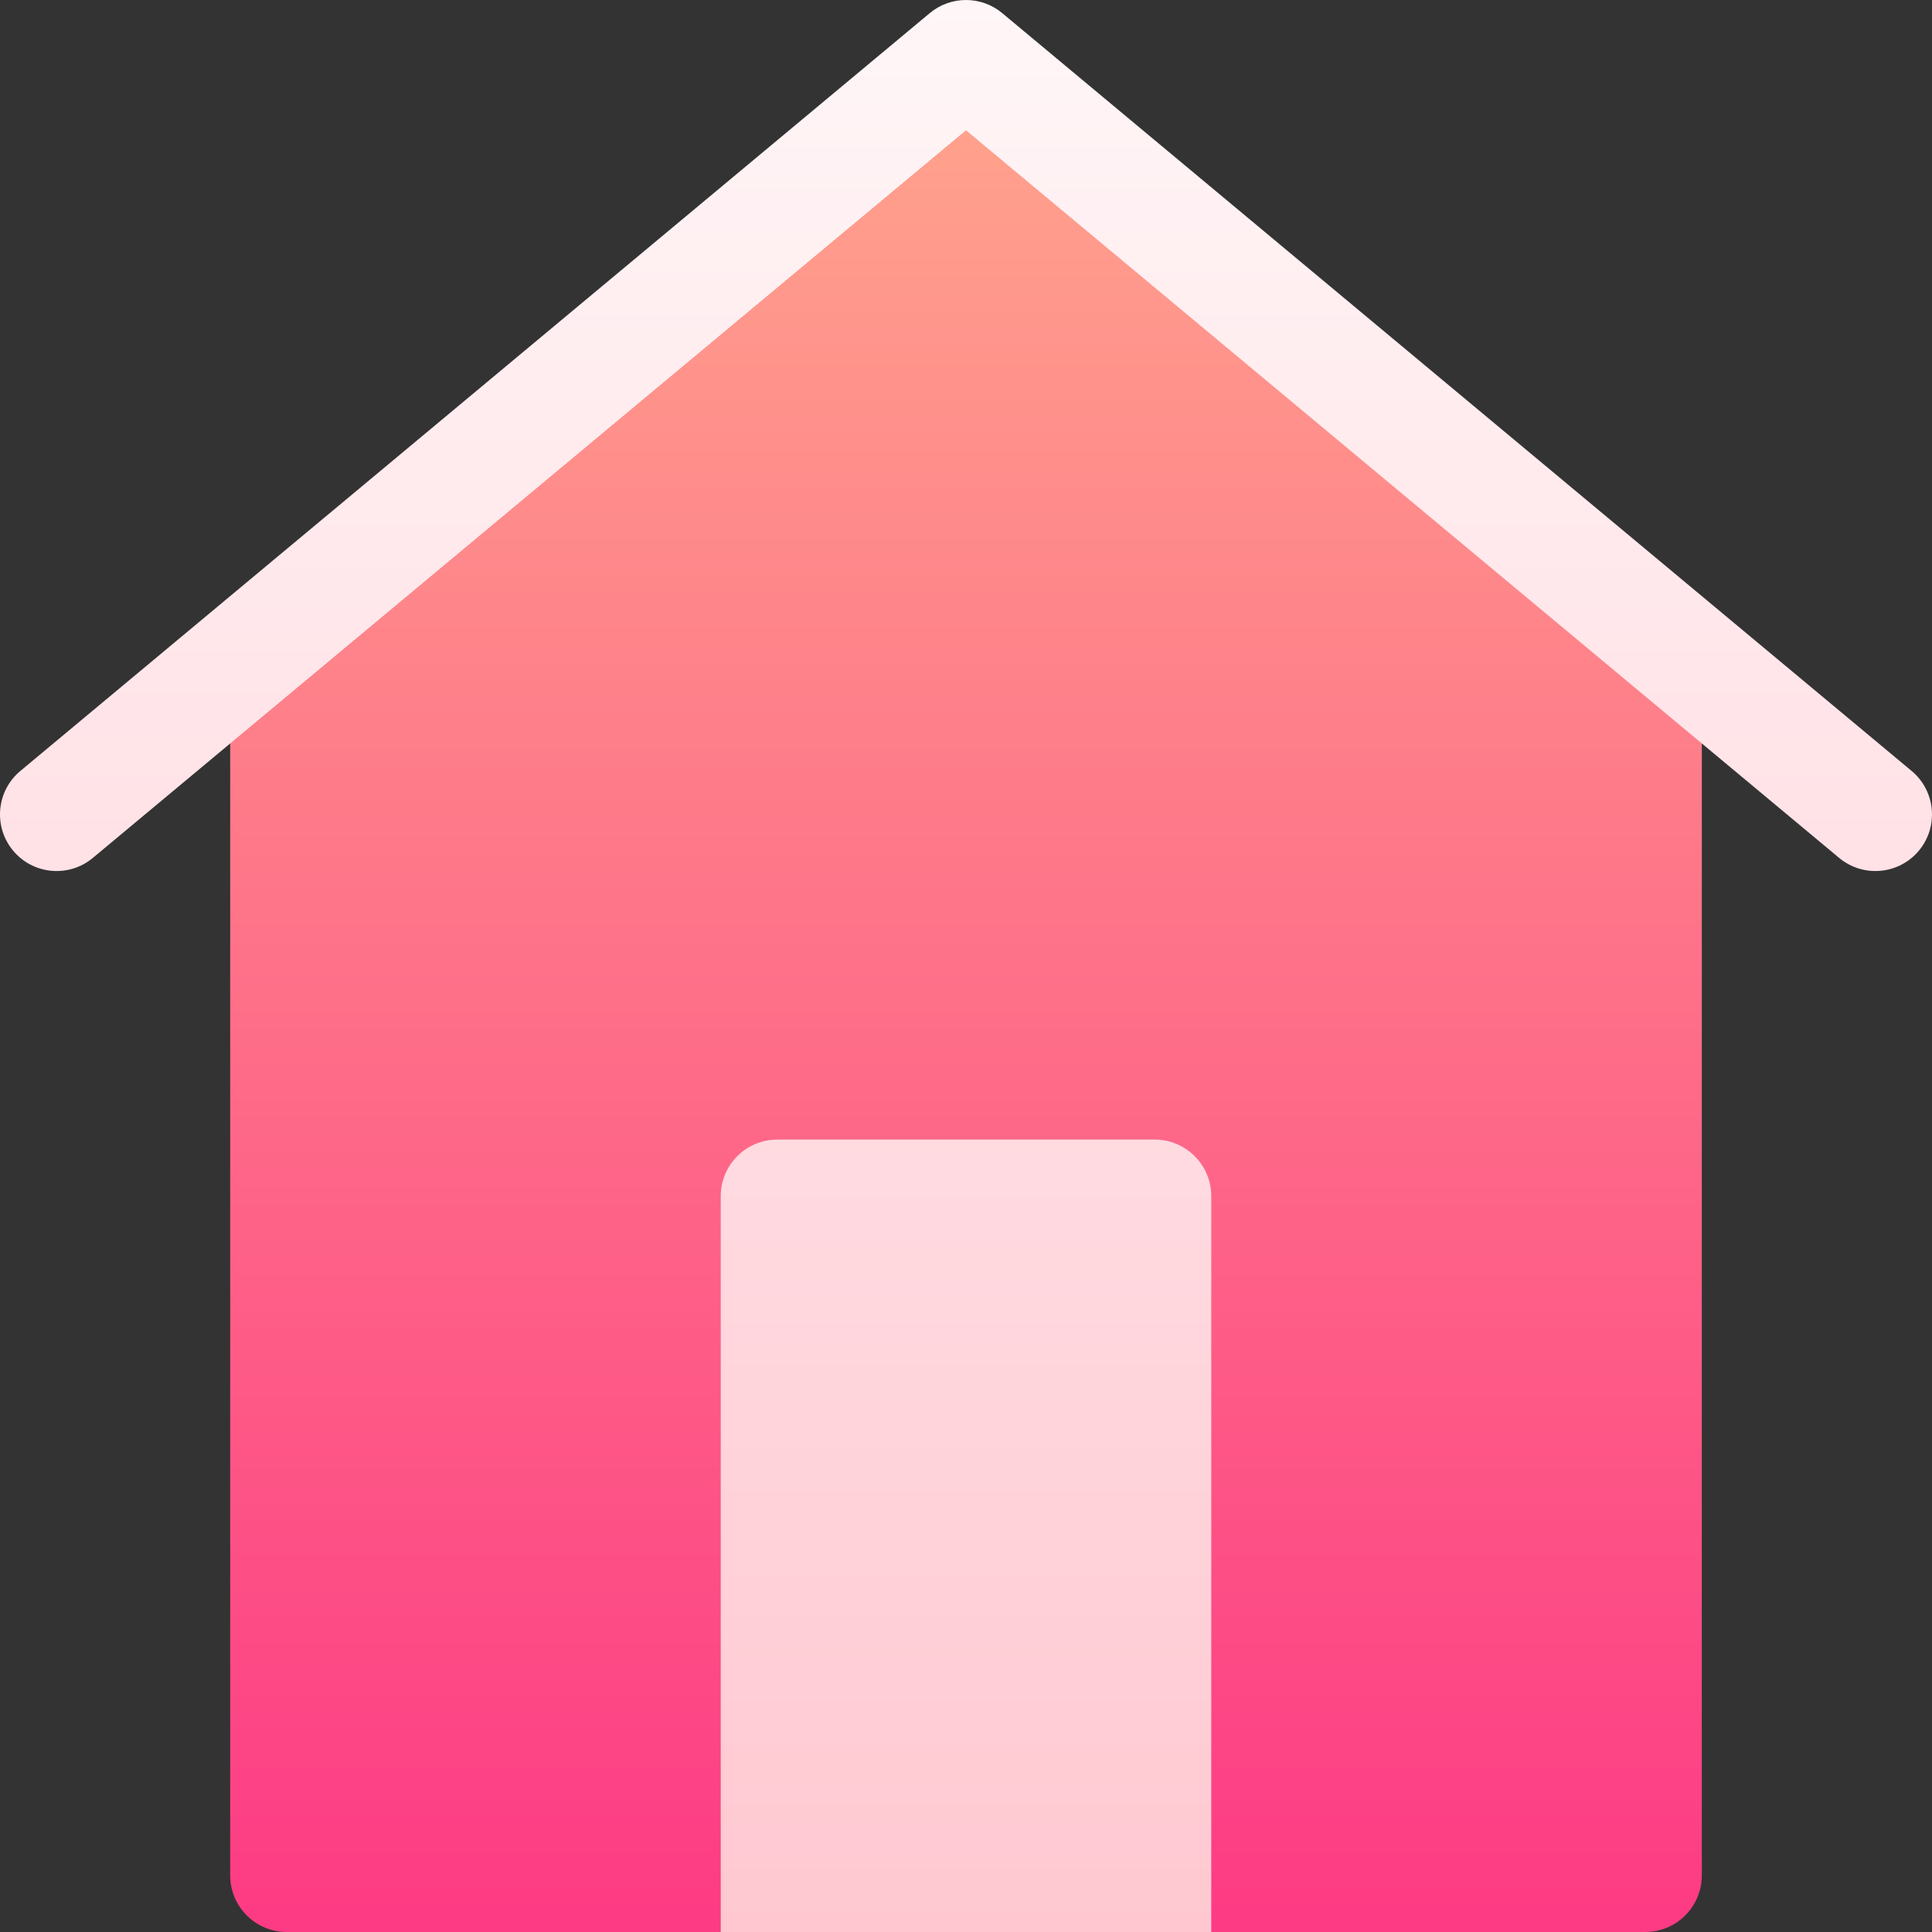 <svg id="Layer_1" enable-background="new 0 0 512 512" height="512" viewBox="0 0 512 512" width="512" xmlns="http://www.w3.org/2000/svg" xmlns:xlink="http://www.w3.org/1999/xlink"><rect x="0" y="0" width="512" height="512" fill="#333333" stroke="none"/><linearGradient id="SVGID_1_" gradientUnits="userSpaceOnUse" x1="256" x2="256" y1="512" y2="10.475"><stop offset="0" stop-color="#fd3a84"/><stop offset="1" stop-color="#ffa68d"/></linearGradient><linearGradient id="SVGID_2_" gradientUnits="userSpaceOnUse" x1="256" x2="256" y1="512" y2="0"><stop offset="0" stop-color="#ffc8d1"/><stop offset="1" stop-color="#fff6f7"/></linearGradient><g><path d="m436 512h-115l-65-40-65 40h-115c-8.284 0-15-6.716-15-15v-324.025l195-162.5 195 162.5v324.025c0 8.284-6.716 15-15 15z" fill="url(#SVGID_1_)"/><path d="m321 512h-130v-195c0-8.284 6.716-15 15-15h100c8.284 0 15 6.716 15 15zm187.523-286.565c5.303-6.364 4.443-15.822-1.921-21.126l-241-200.832c-5.563-4.636-13.643-4.636-19.205 0l-241 200.832c-6.364 5.303-7.224 14.762-1.921 21.126 5.303 6.364 14.762 7.224 21.126 1.921l231.398-192.831 231.397 192.83c6.364 5.304 15.823 4.444 21.126-1.92z" fill="url(#SVGID_2_)"/></g></svg>